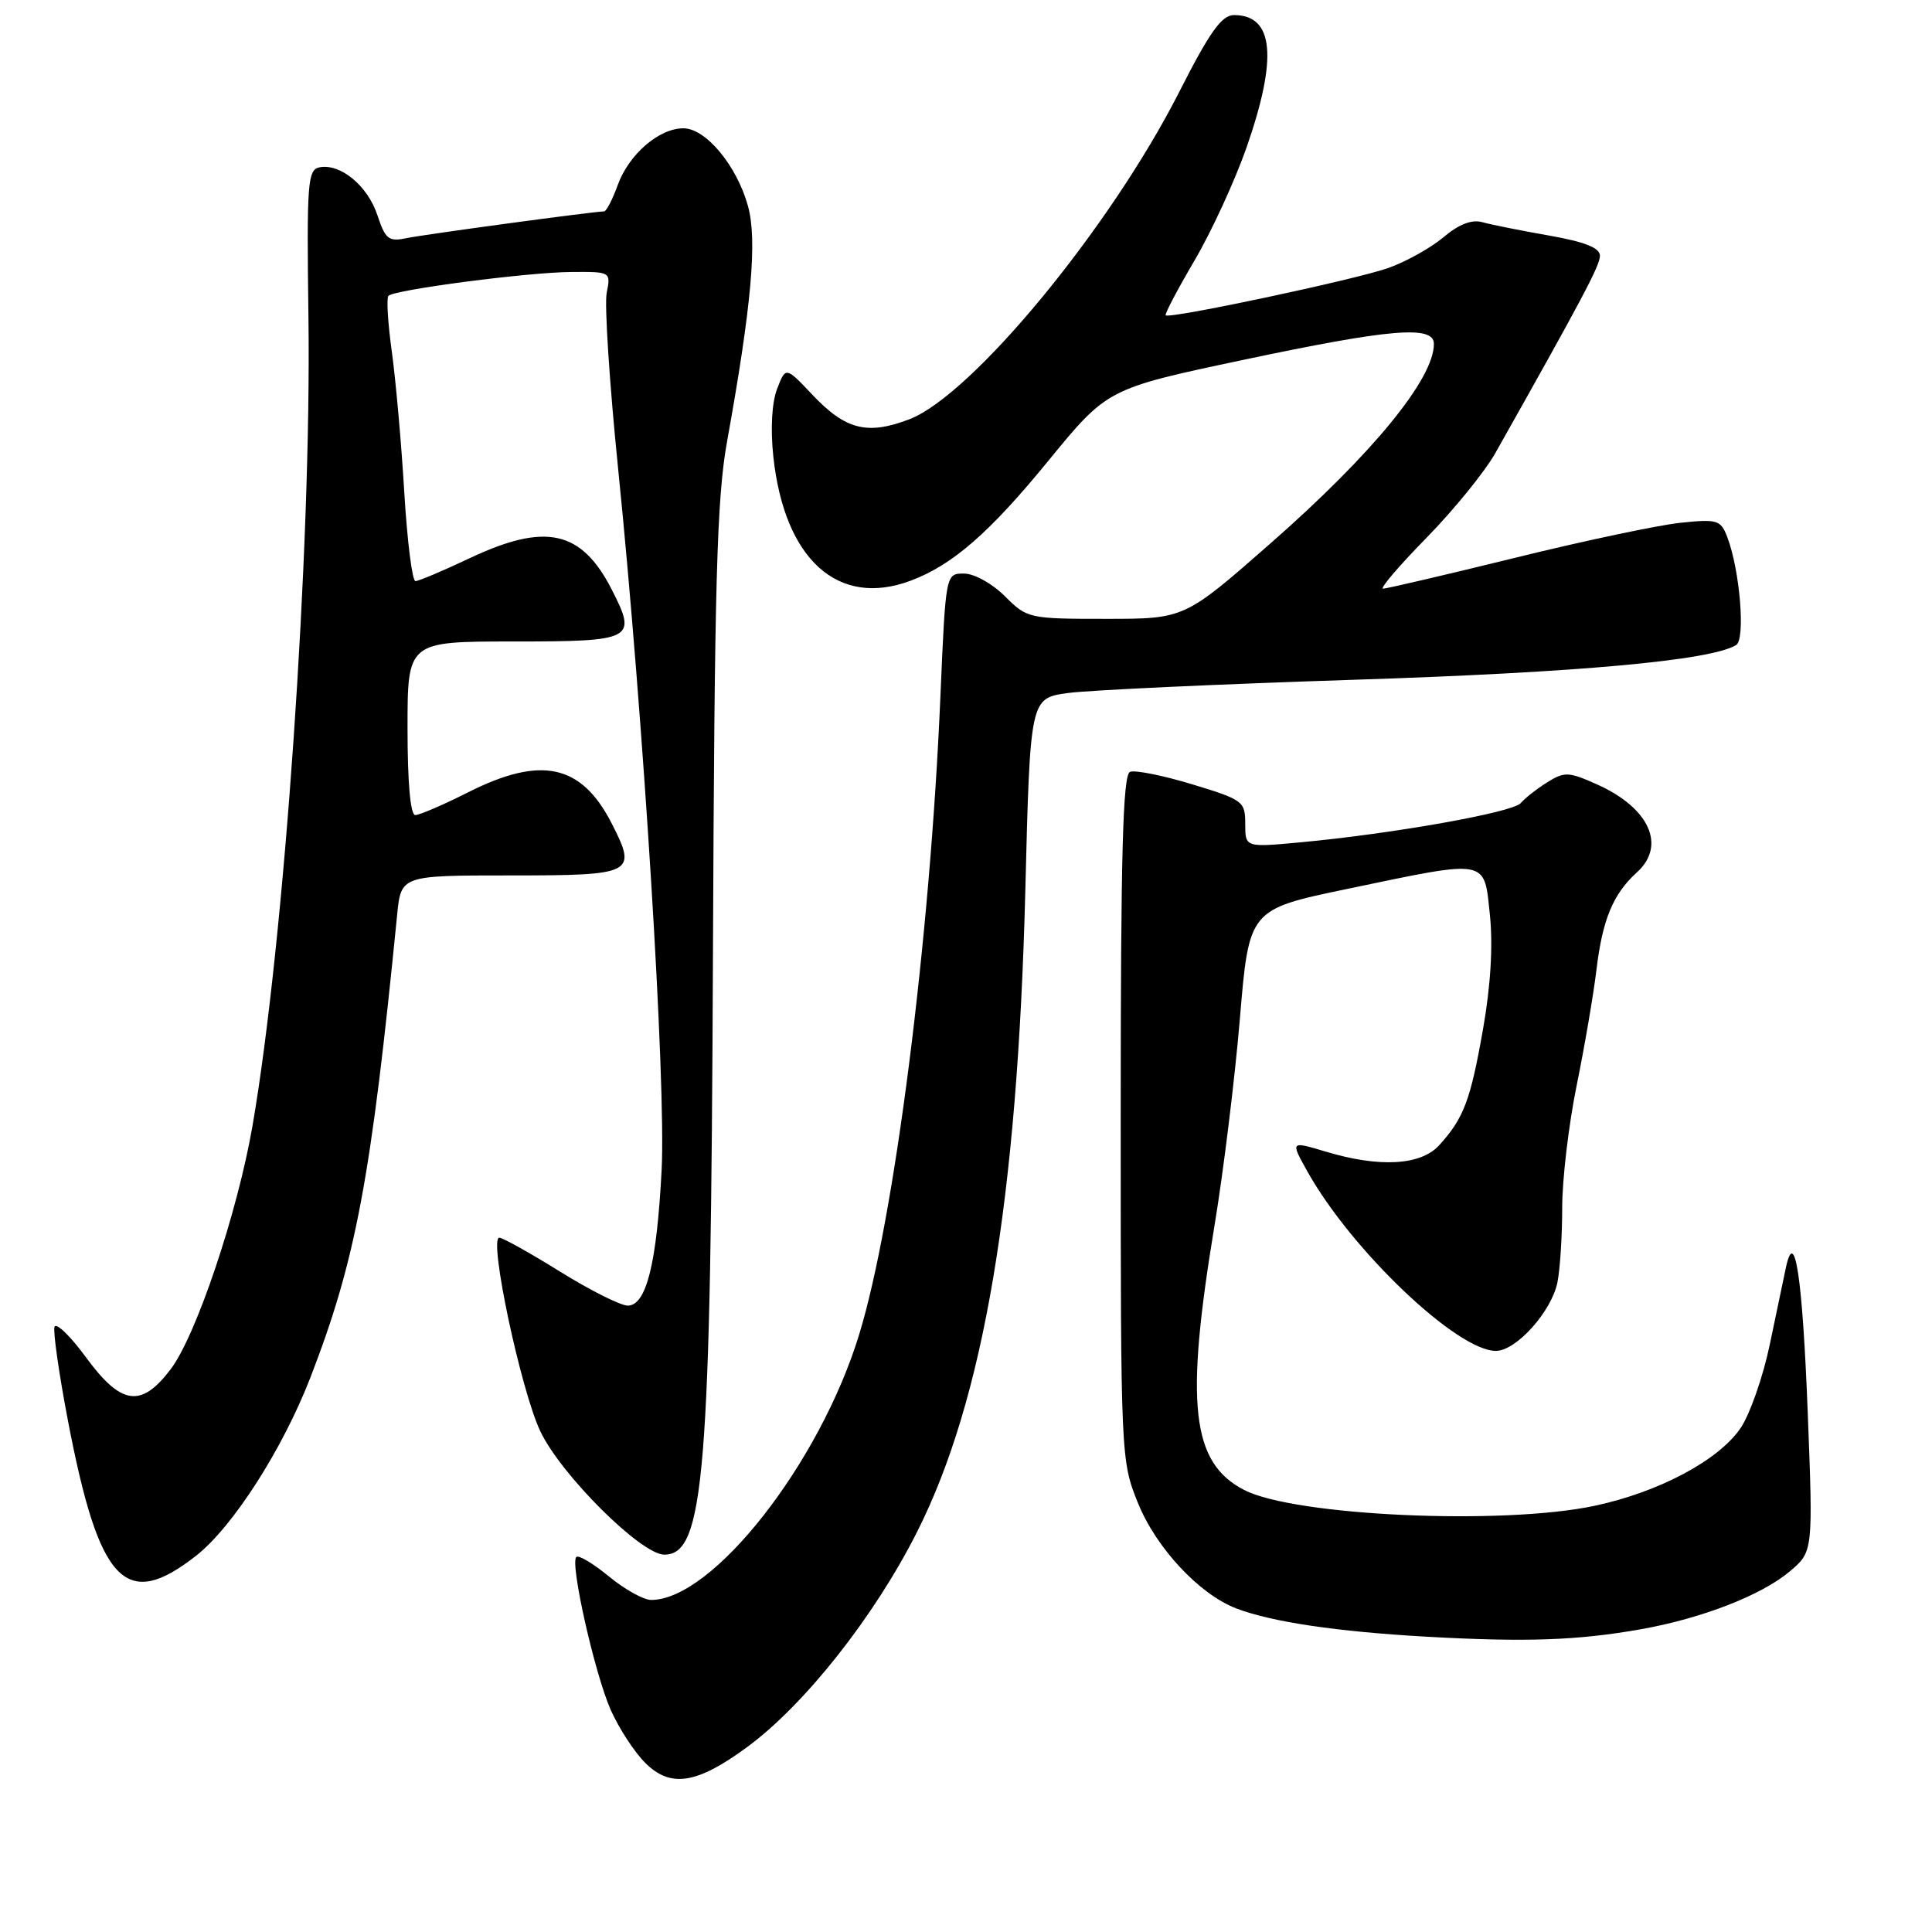 <?xml version="1.0" encoding="UTF-8" standalone="no"?>
<!DOCTYPE svg PUBLIC "-//W3C//DTD SVG 1.1//EN" "http://www.w3.org/Graphics/SVG/1.1/DTD/svg11.dtd" >
<svg xmlns="http://www.w3.org/2000/svg" xmlns:xlink="http://www.w3.org/1999/xlink" version="1.1" viewBox="0 0 256 256">
 <g >
 <path fill="currentColor"
d=" M 98.98 231.51 C 106.61 225.91 115.82 214.26 121.50 203.02 C 130.34 185.52 134.82 158.98 135.86 118.01 C 136.50 92.52 136.50 92.52 141.50 91.83 C 144.25 91.45 161.35 90.66 179.50 90.07 C 209.26 89.11 226.74 87.51 230.05 85.47 C 231.30 84.69 230.55 75.59 228.88 71.18 C 228.01 68.90 227.58 68.76 222.68 69.27 C 219.79 69.57 209.92 71.65 200.76 73.91 C 191.60 76.16 183.73 78.00 183.26 78.00 C 182.80 78.00 185.39 74.96 189.03 71.25 C 192.66 67.54 196.77 62.48 198.16 60.00 C 209.68 39.55 212.00 35.19 212.00 33.89 C 212.00 32.84 210.01 32.05 205.25 31.21 C 201.54 30.56 197.56 29.76 196.41 29.44 C 195.02 29.05 193.31 29.71 191.26 31.44 C 189.57 32.86 186.28 34.69 183.96 35.51 C 179.62 37.05 154.95 42.29 154.46 41.78 C 154.30 41.63 156.03 38.35 158.29 34.50 C 160.55 30.65 163.65 23.90 165.19 19.50 C 169.32 7.63 168.79 2.00 163.52 2.00 C 161.88 2.00 160.31 4.19 156.22 12.25 C 147.07 30.23 128.79 52.39 120.48 55.56 C 114.91 57.69 112.03 56.95 107.62 52.28 C 104.11 48.57 104.11 48.57 102.97 51.53 C 102.27 53.35 102.08 56.82 102.47 60.50 C 103.93 74.13 111.05 80.56 120.68 76.94 C 126.19 74.88 131.10 70.61 138.86 61.12 C 146.73 51.50 146.73 51.50 164.62 47.71 C 184.27 43.55 190.00 43.07 190.00 45.57 C 190.00 50.20 181.86 60.14 168.37 71.98 C 156.96 82.00 156.96 82.00 146.56 82.00 C 136.33 82.00 136.10 81.95 133.15 79.00 C 131.47 77.32 129.09 76.00 127.73 76.00 C 125.31 76.00 125.31 76.00 124.61 92.25 C 123.24 124.50 118.52 161.56 113.84 176.84 C 108.62 193.91 94.43 212.00 86.28 212.00 C 85.28 212.00 82.76 210.60 80.68 208.88 C 78.60 207.17 76.66 206.01 76.36 206.31 C 75.51 207.16 78.80 221.77 80.93 226.59 C 82.00 228.99 84.05 232.15 85.50 233.59 C 88.84 236.94 92.33 236.40 98.98 231.51 Z  M 217.45 215.88 C 225.52 214.44 233.38 211.39 237.14 208.23 C 240.25 205.61 240.25 205.61 239.53 187.06 C 238.83 169.15 237.81 162.43 236.63 168.01 C 236.35 169.38 235.39 173.96 234.50 178.18 C 233.62 182.40 231.89 187.35 230.67 189.18 C 227.79 193.47 219.84 197.71 211.28 199.53 C 199.07 202.12 171.52 200.87 164.86 197.43 C 157.86 193.81 157.00 186.10 160.92 162.45 C 162.10 155.33 163.62 142.97 164.29 135.00 C 165.50 120.50 165.50 120.50 178.50 117.79 C 197.38 113.85 196.63 113.71 197.42 121.25 C 197.84 125.29 197.52 130.63 196.51 136.36 C 194.85 145.80 193.95 148.18 190.70 151.75 C 188.26 154.43 182.78 154.74 175.65 152.59 C 170.98 151.19 170.98 151.19 173.24 155.23 C 179.09 165.69 193.08 179.00 198.21 179.00 C 200.91 179.00 205.59 173.78 206.37 169.91 C 206.72 168.17 207.00 163.71 207.00 159.99 C 207.00 156.26 207.86 149.01 208.91 143.86 C 209.96 138.71 211.14 131.80 211.54 128.50 C 212.33 121.85 213.75 118.44 216.90 115.59 C 220.82 112.05 218.55 107.04 211.62 103.94 C 207.84 102.25 207.30 102.23 205.00 103.67 C 203.63 104.53 202.05 105.77 201.50 106.42 C 200.45 107.65 184.56 110.48 172.25 111.62 C 165.00 112.29 165.00 112.29 165.00 109.17 C 165.00 106.18 164.71 105.97 157.99 103.93 C 154.13 102.76 150.42 102.01 149.74 102.27 C 148.78 102.64 148.50 113.02 148.50 148.13 C 148.50 193.12 148.52 193.55 150.79 199.17 C 153.20 205.12 158.92 211.25 163.80 213.12 C 168.50 214.92 177.14 216.20 189.00 216.87 C 202.20 217.61 209.04 217.37 217.45 215.88 Z  M 26.00 206.13 C 30.86 202.31 37.46 192.01 41.14 182.50 C 47.15 166.95 49.16 156.24 52.62 121.25 C 53.14 116.00 53.14 116.00 67.60 116.00 C 83.99 116.00 84.45 115.77 81.08 109.16 C 77.05 101.25 71.72 100.09 62.00 105.00 C 58.73 106.65 55.59 108.00 55.03 108.00 C 54.38 108.00 54.00 103.71 54.00 96.50 C 54.00 85.00 54.00 85.00 68.03 85.00 C 83.95 85.00 84.44 84.74 81.08 78.16 C 77.05 70.25 72.30 69.20 62.16 74.00 C 58.67 75.65 55.47 77.00 55.05 77.00 C 54.62 77.00 53.96 71.71 53.57 65.25 C 53.19 58.79 52.44 50.40 51.92 46.60 C 51.39 42.81 51.19 39.47 51.47 39.20 C 52.28 38.38 70.01 36.07 75.72 36.04 C 80.92 36.00 80.95 36.01 80.39 38.81 C 80.08 40.36 80.76 50.82 81.90 62.06 C 85.27 95.26 88.26 143.45 87.67 155.00 C 87.03 167.44 85.64 173.00 83.18 173.00 C 82.23 173.00 78.19 170.97 74.22 168.50 C 70.24 166.03 66.61 164.00 66.16 164.00 C 64.72 164.00 69.02 184.27 71.61 189.68 C 74.36 195.46 84.97 206.00 88.02 206.00 C 93.34 206.00 94.19 195.53 94.47 126.50 C 94.67 77.17 94.98 66.02 96.34 58.50 C 99.59 40.49 100.36 31.80 99.11 27.30 C 97.63 21.94 93.52 17.00 90.55 17.00 C 87.32 17.00 83.32 20.46 81.85 24.53 C 81.16 26.44 80.35 28.00 80.05 28.01 C 78.62 28.03 56.18 31.07 53.85 31.56 C 51.50 32.05 51.06 31.70 50.01 28.52 C 48.72 24.62 45.13 21.64 42.35 22.17 C 40.76 22.48 40.63 24.14 40.87 42.00 C 41.28 72.72 37.68 124.73 33.46 149.16 C 31.48 160.66 25.97 177.04 22.60 181.45 C 18.69 186.59 16.06 186.21 11.39 179.85 C 9.31 177.01 7.43 175.20 7.22 175.83 C 7.02 176.45 7.81 182.01 8.99 188.18 C 13.13 209.83 16.61 213.50 26.00 206.13 Z "/>
</g>
</svg>